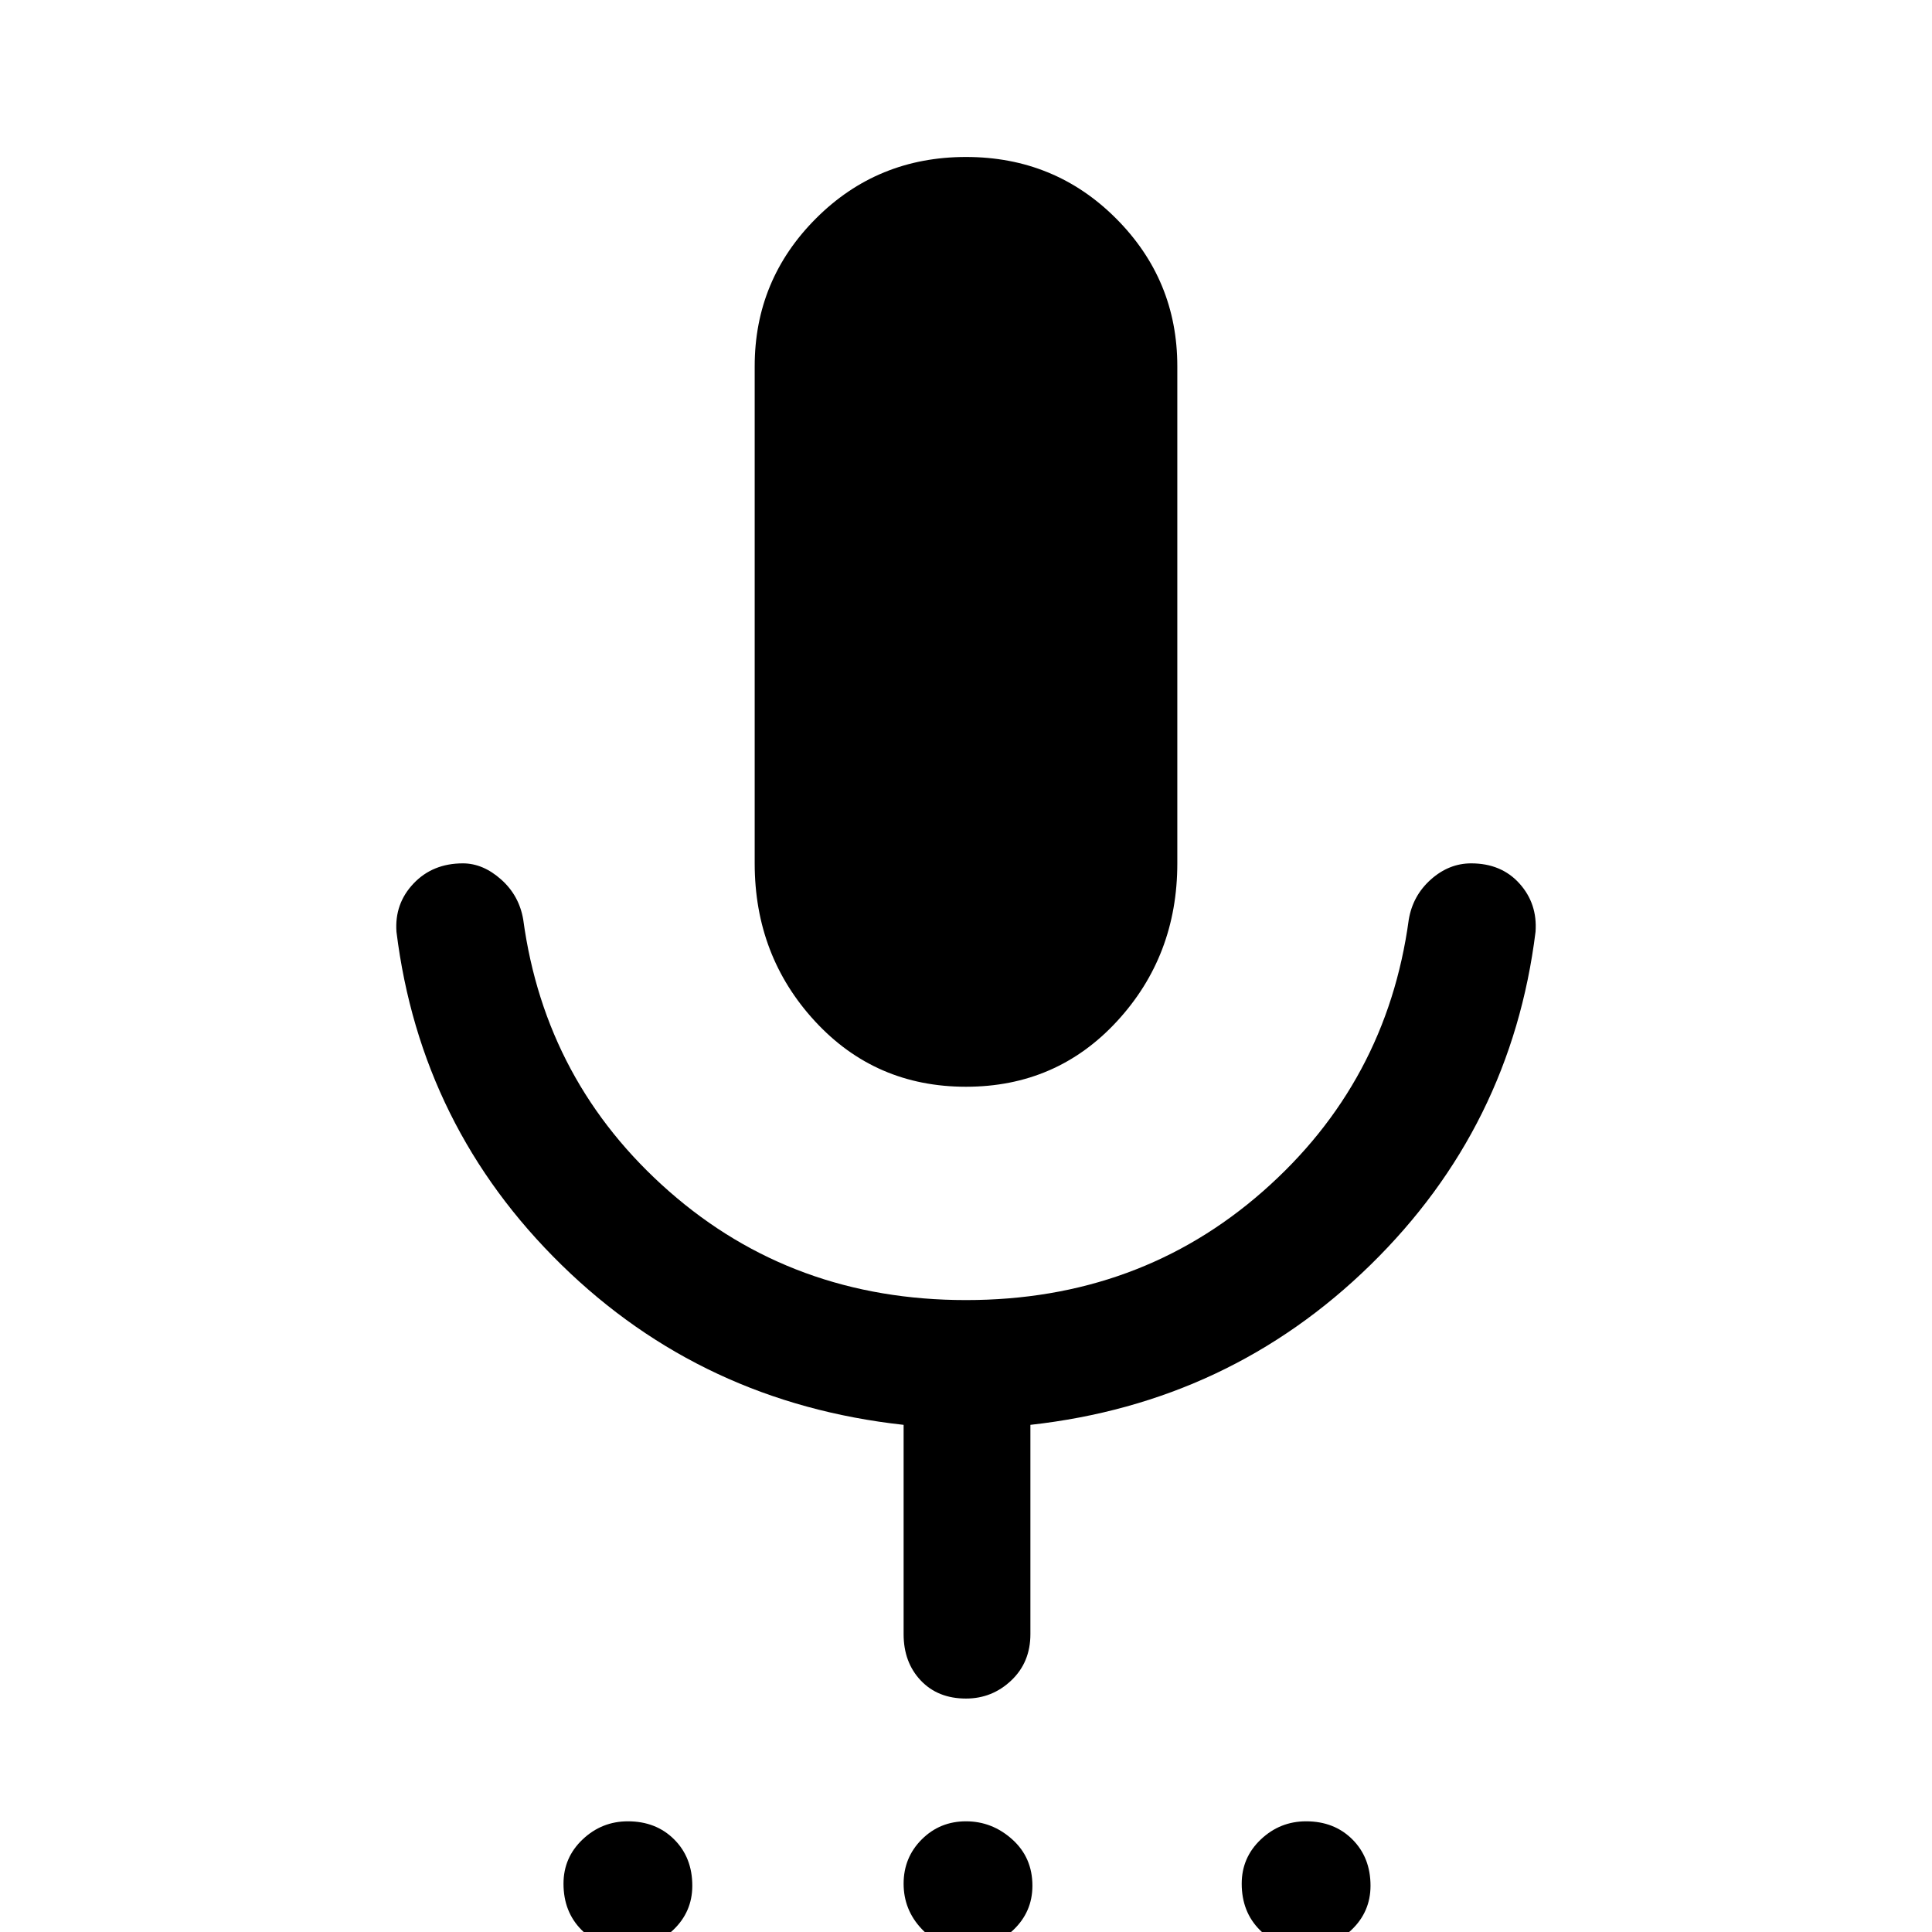 <svg xmlns="http://www.w3.org/2000/svg" height="48" width="48"><path d="M15.6 48.4Q14.9 48.4 14.45 47.95Q14 47.5 14 46.8Q14 46.15 14.475 45.7Q14.95 45.25 15.6 45.25Q16.3 45.25 16.75 45.7Q17.2 46.15 17.2 46.85Q17.2 47.5 16.725 47.95Q16.25 48.4 15.6 48.4ZM24 48.4Q23.35 48.4 22.9 47.925Q22.45 47.45 22.45 46.8Q22.45 46.15 22.9 45.7Q23.35 45.25 24 45.25Q24.65 45.25 25.15 45.7Q25.65 46.15 25.65 46.85Q25.65 47.5 25.175 47.95Q24.7 48.4 24 48.4ZM32.45 48.4Q31.75 48.4 31.3 47.95Q30.85 47.5 30.85 46.8Q30.85 46.15 31.325 45.7Q31.8 45.25 32.45 45.25Q33.15 45.25 33.6 45.7Q34.05 46.15 34.05 46.85Q34.05 47.5 33.575 47.95Q33.1 48.4 32.45 48.4ZM24 27Q21.75 27 20.25 25.375Q18.75 23.75 18.75 21.45V9.1Q18.75 6.95 20.275 5.425Q21.8 3.9 24 3.9Q26.2 3.9 27.725 5.425Q29.25 6.95 29.25 9.1V21.45Q29.25 23.75 27.75 25.375Q26.25 27 24 27ZM24 42.2Q23.3 42.2 22.875 41.75Q22.45 41.3 22.45 40.6V35.4Q17.45 34.85 13.95 31.425Q10.45 28 9.85 23.15Q9.8 22.45 10.275 21.95Q10.75 21.45 11.5 21.45Q12 21.45 12.45 21.85Q12.9 22.25 13 22.85Q13.55 26.9 16.625 29.6Q19.7 32.3 24 32.3Q28.3 32.3 31.375 29.6Q34.45 26.9 35 22.85Q35.1 22.25 35.55 21.85Q36 21.45 36.55 21.45Q37.3 21.45 37.75 21.95Q38.2 22.45 38.15 23.15Q37.55 28 34.05 31.425Q30.55 34.85 25.6 35.4V40.6Q25.6 41.3 25.125 41.75Q24.65 42.2 24 42.2Z"/></svg>